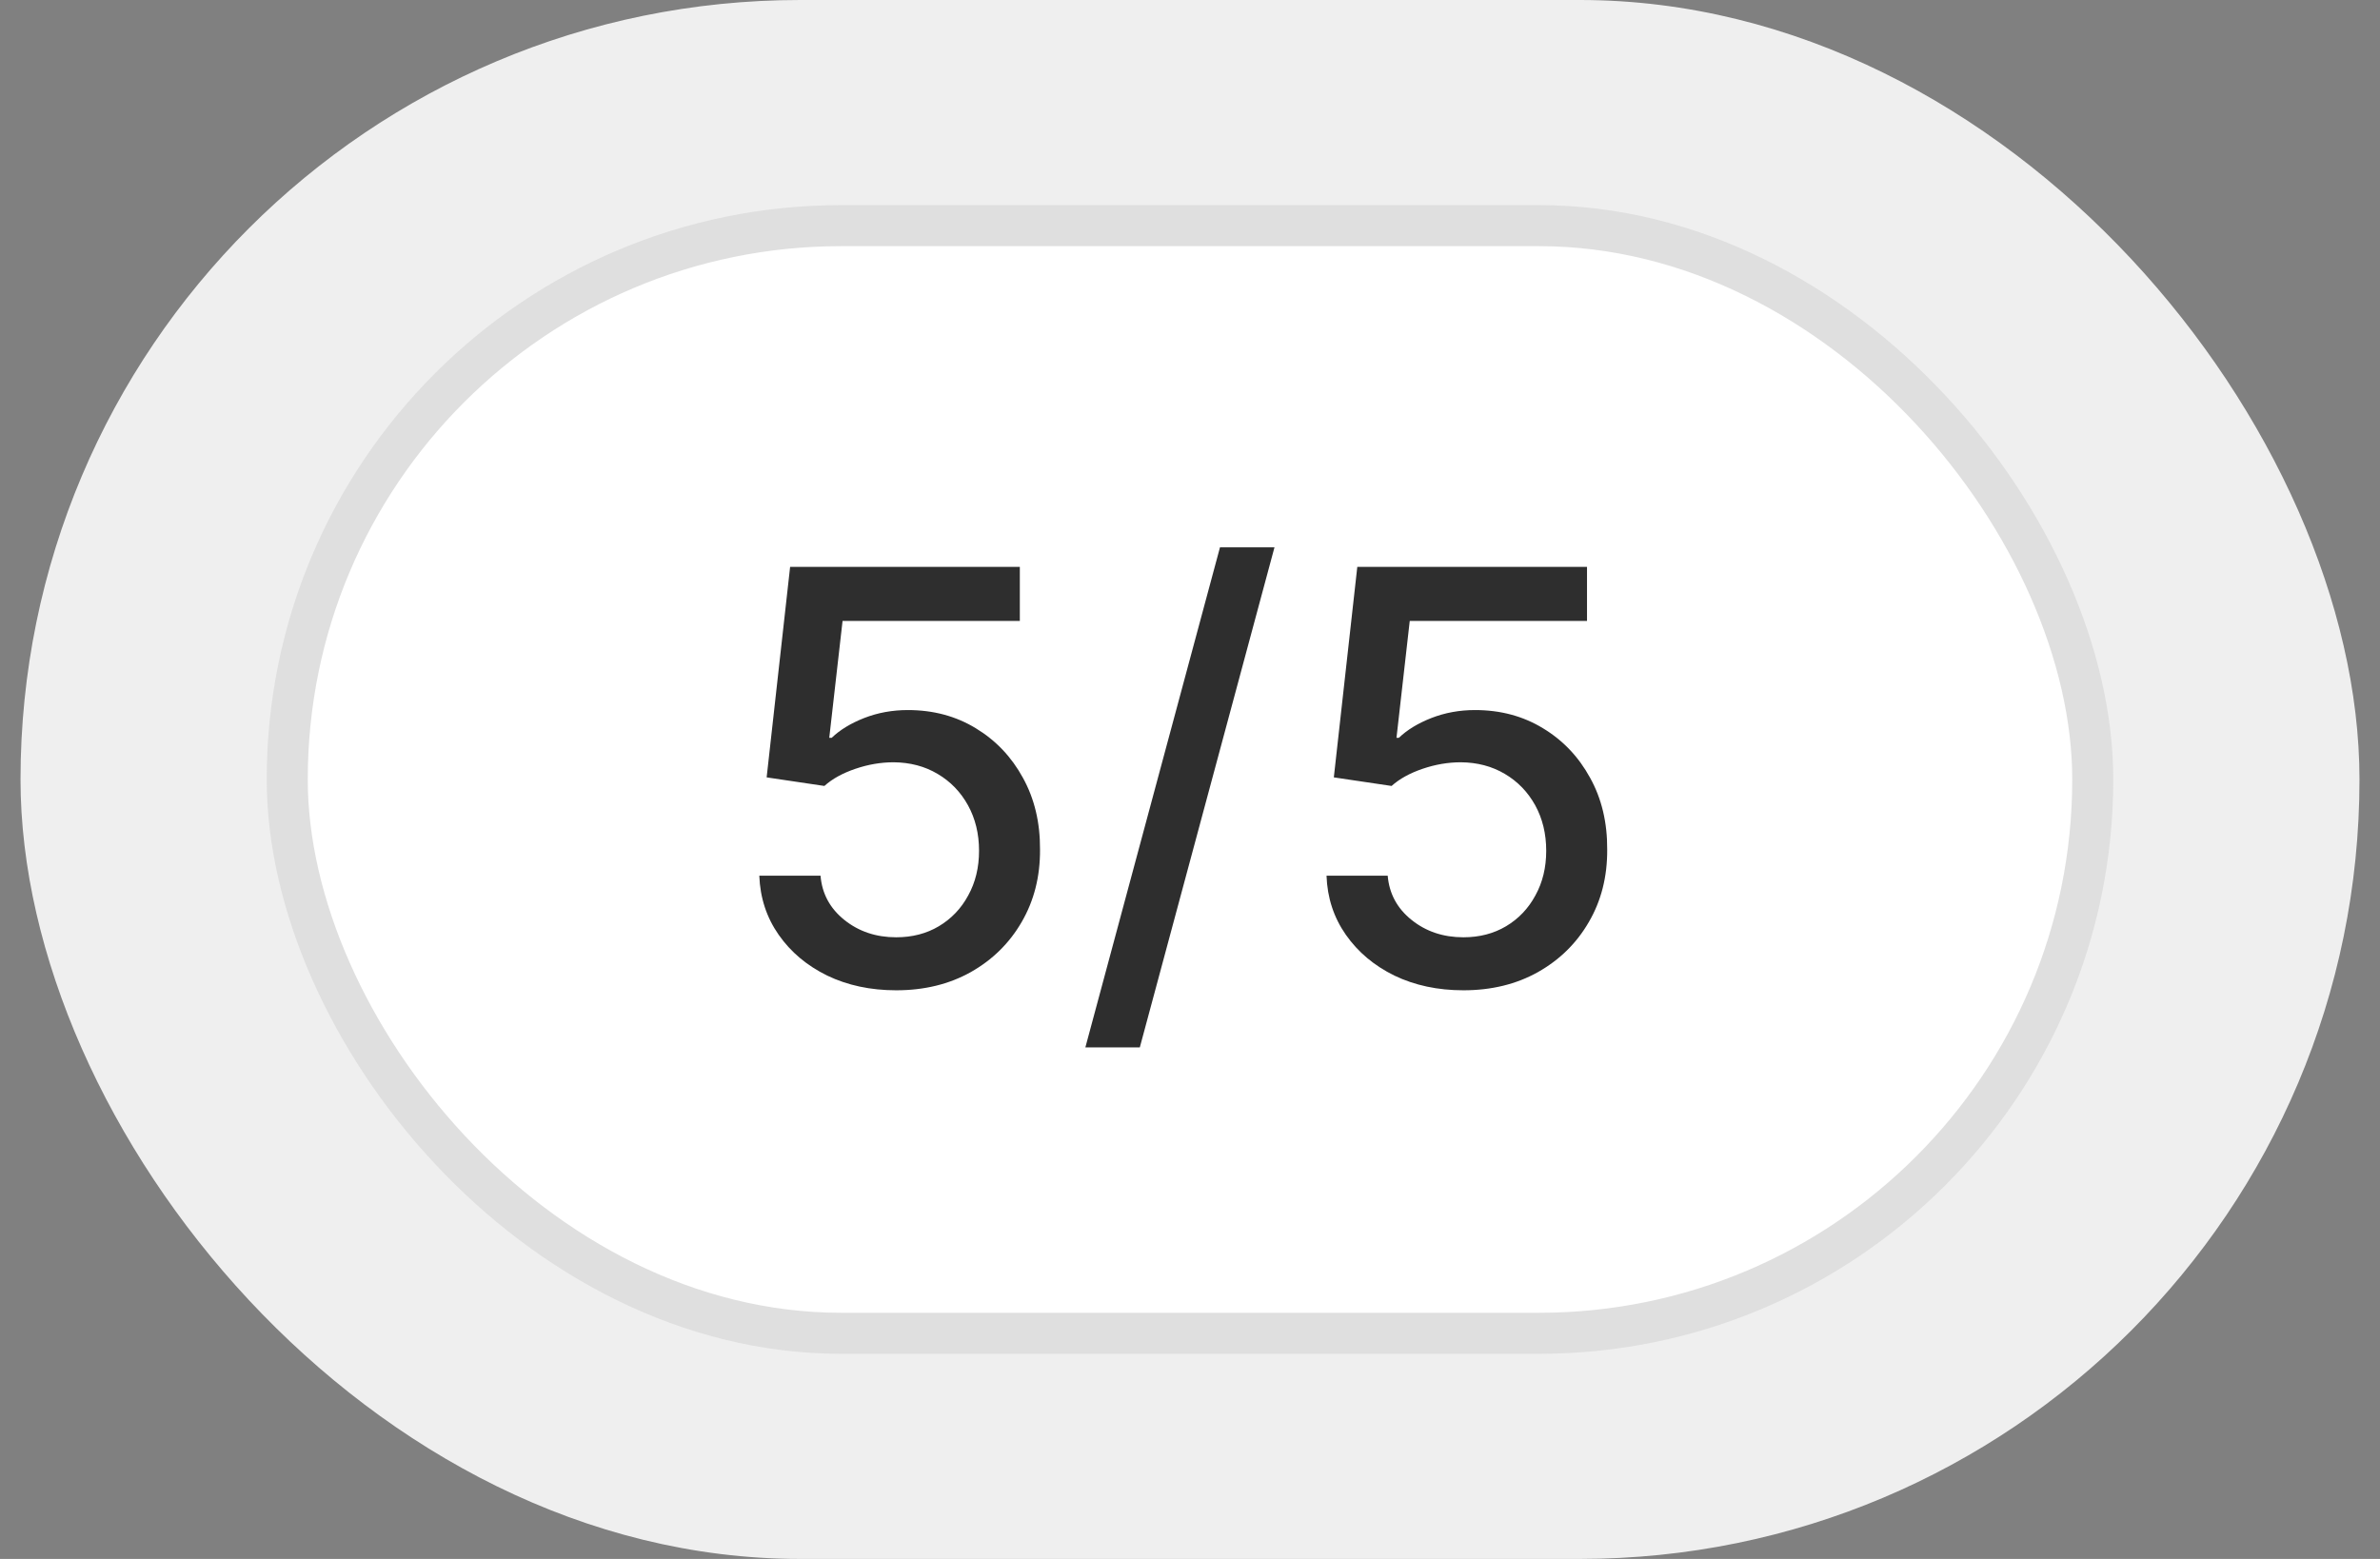 <svg width="58" height="38" viewBox="0 0 58 38" fill="none" xmlns="http://www.w3.org/2000/svg">
<rect x="0" y="0" width="58" height="38" fill="#808080" stroke="none"/>
<rect x="0.5" width="57" height="38" rx="19" fill="#EFEFEF"/>
<rect x="7" y="5.5" width="44" height="27" rx="13.5" fill="white"/>
<rect x="7" y="5.5" width="44" height="27" rx="13.5" stroke="#DFDFDF"/>
<path d="M21.84 24.139C21.217 24.139 20.657 24.02 20.16 23.781C19.666 23.539 19.271 23.208 18.977 22.787C18.682 22.366 18.524 21.885 18.504 21.345H19.996C20.032 21.783 20.226 22.142 20.577 22.424C20.929 22.706 21.35 22.847 21.84 22.847C22.231 22.847 22.578 22.757 22.879 22.578C23.184 22.396 23.423 22.146 23.595 21.827C23.771 21.509 23.859 21.146 23.859 20.739C23.859 20.324 23.769 19.955 23.59 19.63C23.411 19.305 23.164 19.05 22.849 18.864C22.538 18.679 22.18 18.584 21.776 18.581C21.467 18.581 21.157 18.634 20.846 18.74C20.534 18.846 20.282 18.985 20.09 19.158L18.683 18.949L19.255 13.818H24.853V15.136H20.533L20.209 17.984H20.269C20.468 17.792 20.732 17.631 21.06 17.502C21.391 17.373 21.746 17.308 22.124 17.308C22.743 17.308 23.295 17.456 23.779 17.751C24.266 18.046 24.649 18.448 24.928 18.959C25.209 19.466 25.349 20.049 25.345 20.709C25.349 21.368 25.199 21.957 24.898 22.474C24.599 22.991 24.185 23.398 23.655 23.697C23.128 23.992 22.523 24.139 21.84 24.139ZM31.059 13.341L27.777 25.531H26.45L29.731 13.341H31.059ZM35.663 24.139C35.039 24.139 34.479 24.02 33.982 23.781C33.488 23.539 33.094 23.208 32.799 22.787C32.504 22.366 32.346 21.885 32.327 21.345H33.818C33.855 21.783 34.048 22.142 34.4 22.424C34.751 22.706 35.172 22.847 35.663 22.847C36.054 22.847 36.4 22.757 36.702 22.578C37.007 22.396 37.245 22.146 37.417 21.827C37.593 21.509 37.681 21.146 37.681 20.739C37.681 20.324 37.591 19.955 37.413 19.63C37.233 19.305 36.987 19.05 36.672 18.864C36.36 18.679 36.002 18.584 35.598 18.581C35.29 18.581 34.98 18.634 34.668 18.74C34.357 18.846 34.105 18.985 33.913 19.158L32.505 18.949L33.077 13.818H38.675V15.136H34.355L34.032 17.984H34.091C34.29 17.792 34.554 17.631 34.882 17.502C35.213 17.373 35.568 17.308 35.946 17.308C36.566 17.308 37.117 17.456 37.601 17.751C38.089 18.046 38.471 18.448 38.75 18.959C39.032 19.466 39.171 20.049 39.167 20.709C39.171 21.368 39.022 21.957 38.72 22.474C38.422 22.991 38.007 23.398 37.477 23.697C36.95 23.992 36.345 24.139 35.663 24.139Z" fill="#2E2E2E"/>
</svg>

